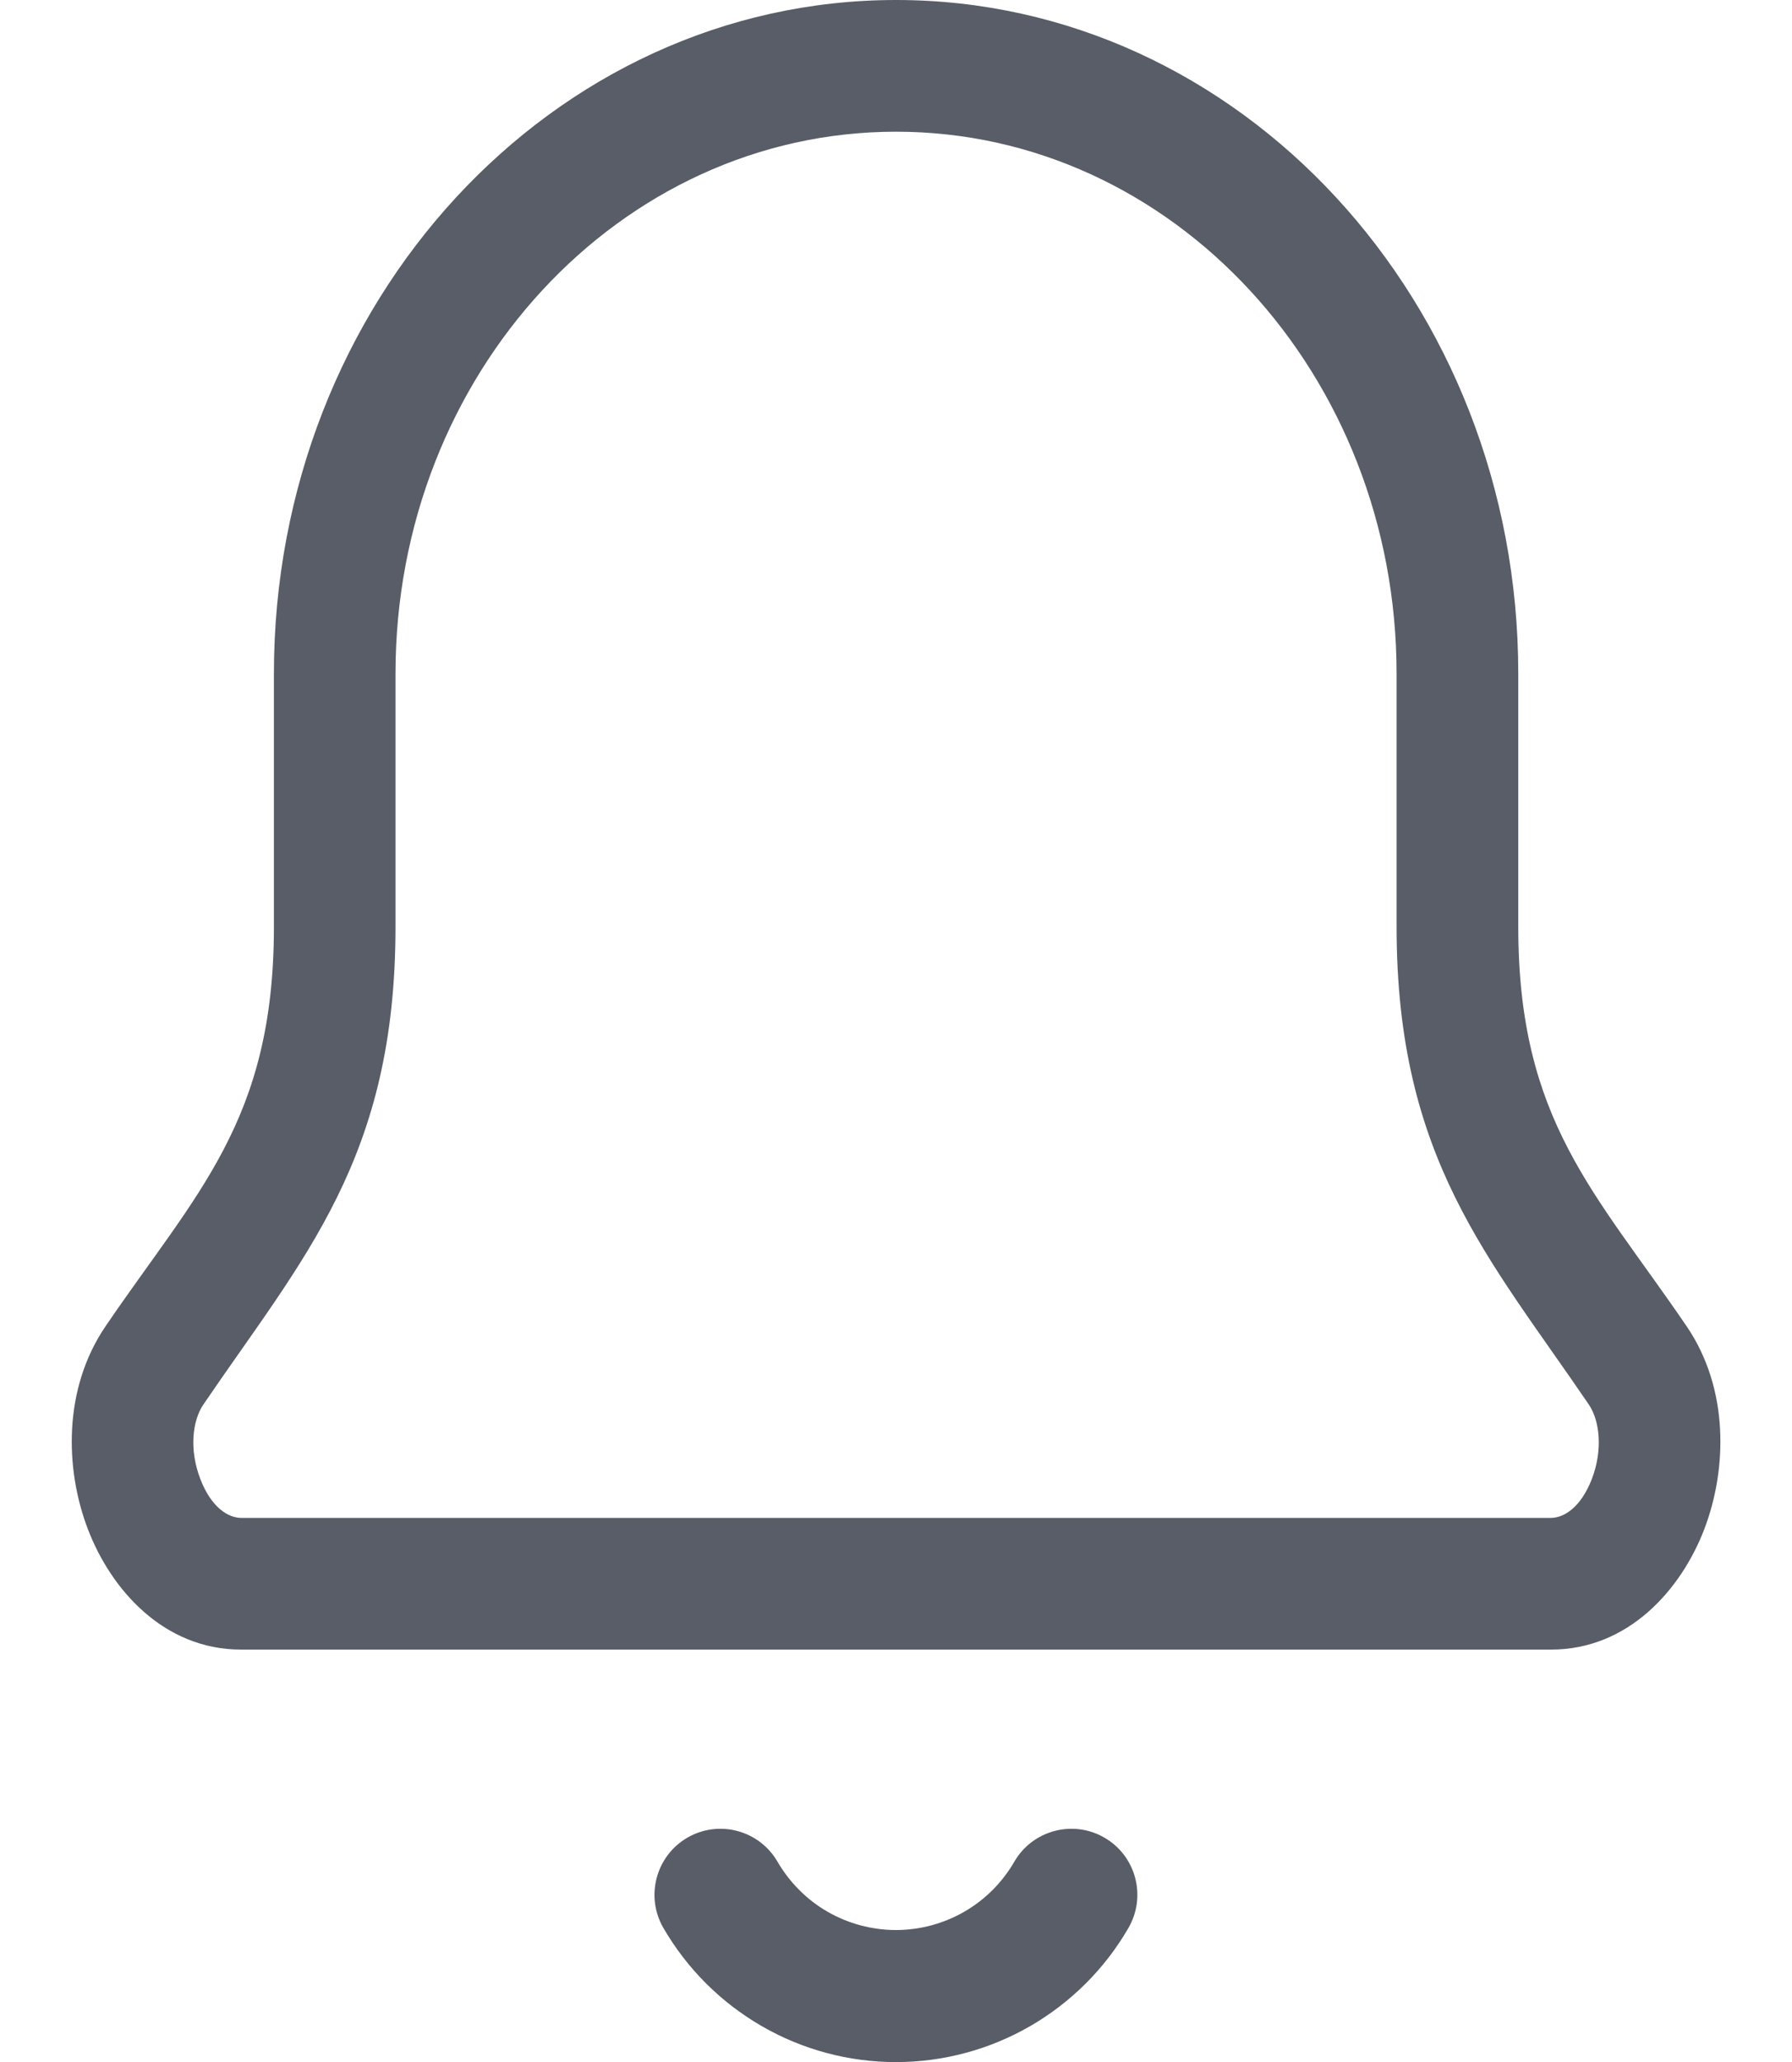 <svg width="20" height="23" viewBox="0 0 20 23" fill="none" xmlns="http://www.w3.org/2000/svg">
<path fill-rule="evenodd" clip-rule="evenodd" d="M7.671 20.498C8.023 20.294 8.473 20.414 8.677 20.765C8.812 20.997 9.004 21.19 9.236 21.324C9.468 21.457 9.732 21.528 9.999 21.528C10.267 21.528 10.53 21.457 10.762 21.324C10.994 21.19 11.187 20.997 11.321 20.765C11.525 20.414 11.976 20.294 12.327 20.498C12.679 20.702 12.798 21.153 12.594 21.505C12.331 21.96 11.952 22.337 11.497 22.6C11.041 22.863 10.525 23.001 9.999 23.001C9.474 23.001 8.957 22.863 8.502 22.6C8.046 22.337 7.668 21.96 7.404 21.505C7.2 21.153 7.32 20.702 7.671 20.498Z" fill="#585D68"/>
<path fill-rule="evenodd" clip-rule="evenodd" d="M3.057 7.515C3.057 3.365 6.166 0 10.001 0C13.836 0 16.945 3.365 16.945 7.515V10.34C16.945 12.502 17.81 13.304 18.825 14.795C19.298 15.49 19.278 16.384 19.021 17.057C18.763 17.73 18.175 18.4 17.31 18.4H2.691C1.827 18.4 1.238 17.73 0.981 17.057C0.723 16.384 0.704 15.49 1.177 14.795C2.191 13.304 3.057 12.502 3.057 10.34V7.515ZM10.001 1.469C6.915 1.469 4.414 4.176 4.414 7.515V10.34C4.414 12.923 3.386 14.026 2.27 15.666C2.147 15.846 2.11 16.169 2.235 16.495C2.359 16.82 2.552 16.931 2.691 16.931H17.31C17.449 16.931 17.642 16.82 17.767 16.495C17.891 16.169 17.854 15.846 17.732 15.666C16.616 14.026 15.587 12.923 15.587 10.34V7.515C15.587 4.176 13.086 1.469 10.001 1.469Z" fill="#585D68"/>
</svg>
